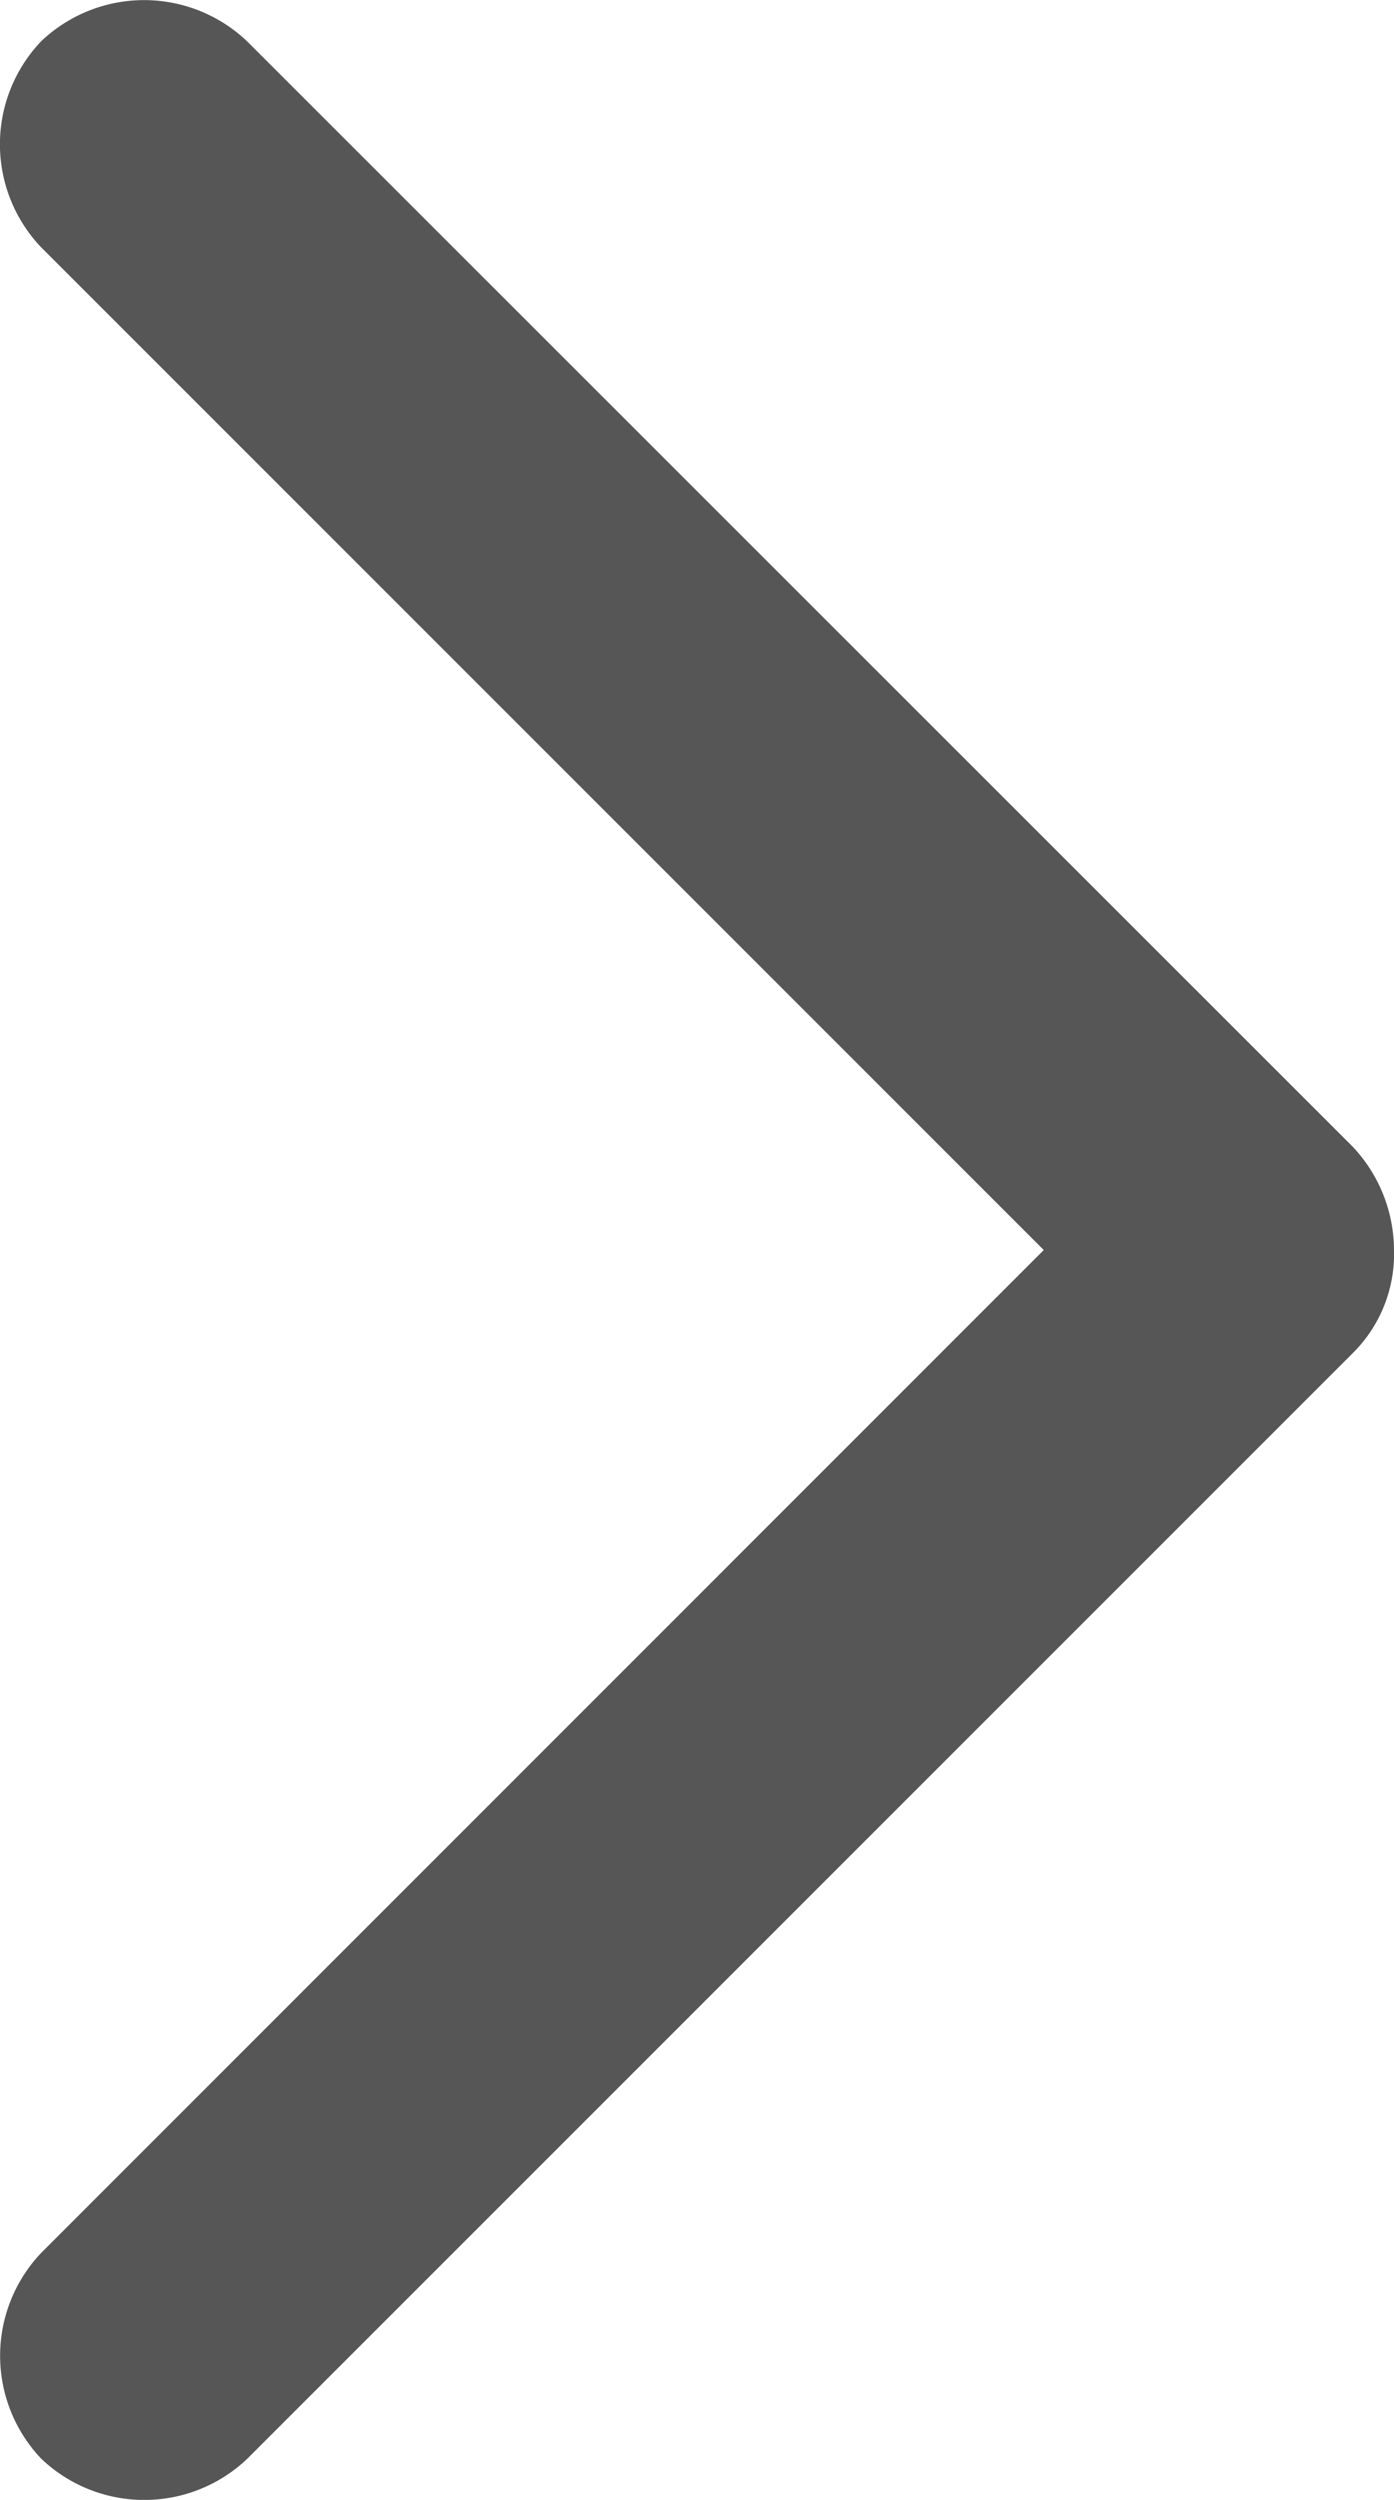 <svg xmlns="http://www.w3.org/2000/svg" width="8" height="14.345" viewBox="0 0 8 14.345">
  <path id="angle-down-svgrepo-com" d="M7.172,8a.8.8,0,0,1-.591-.236L.236,1.419a.857.857,0,0,1,0-1.182.857.857,0,0,1,1.182,0L7.172,5.99,12.926.236a.857.857,0,0,1,1.182,0,.857.857,0,0,1,0,1.182L7.764,7.764A.869.869,0,0,1,7.172,8Z" transform="translate(0 14.345) rotate(-90)" fill="#565656"/>
</svg>
